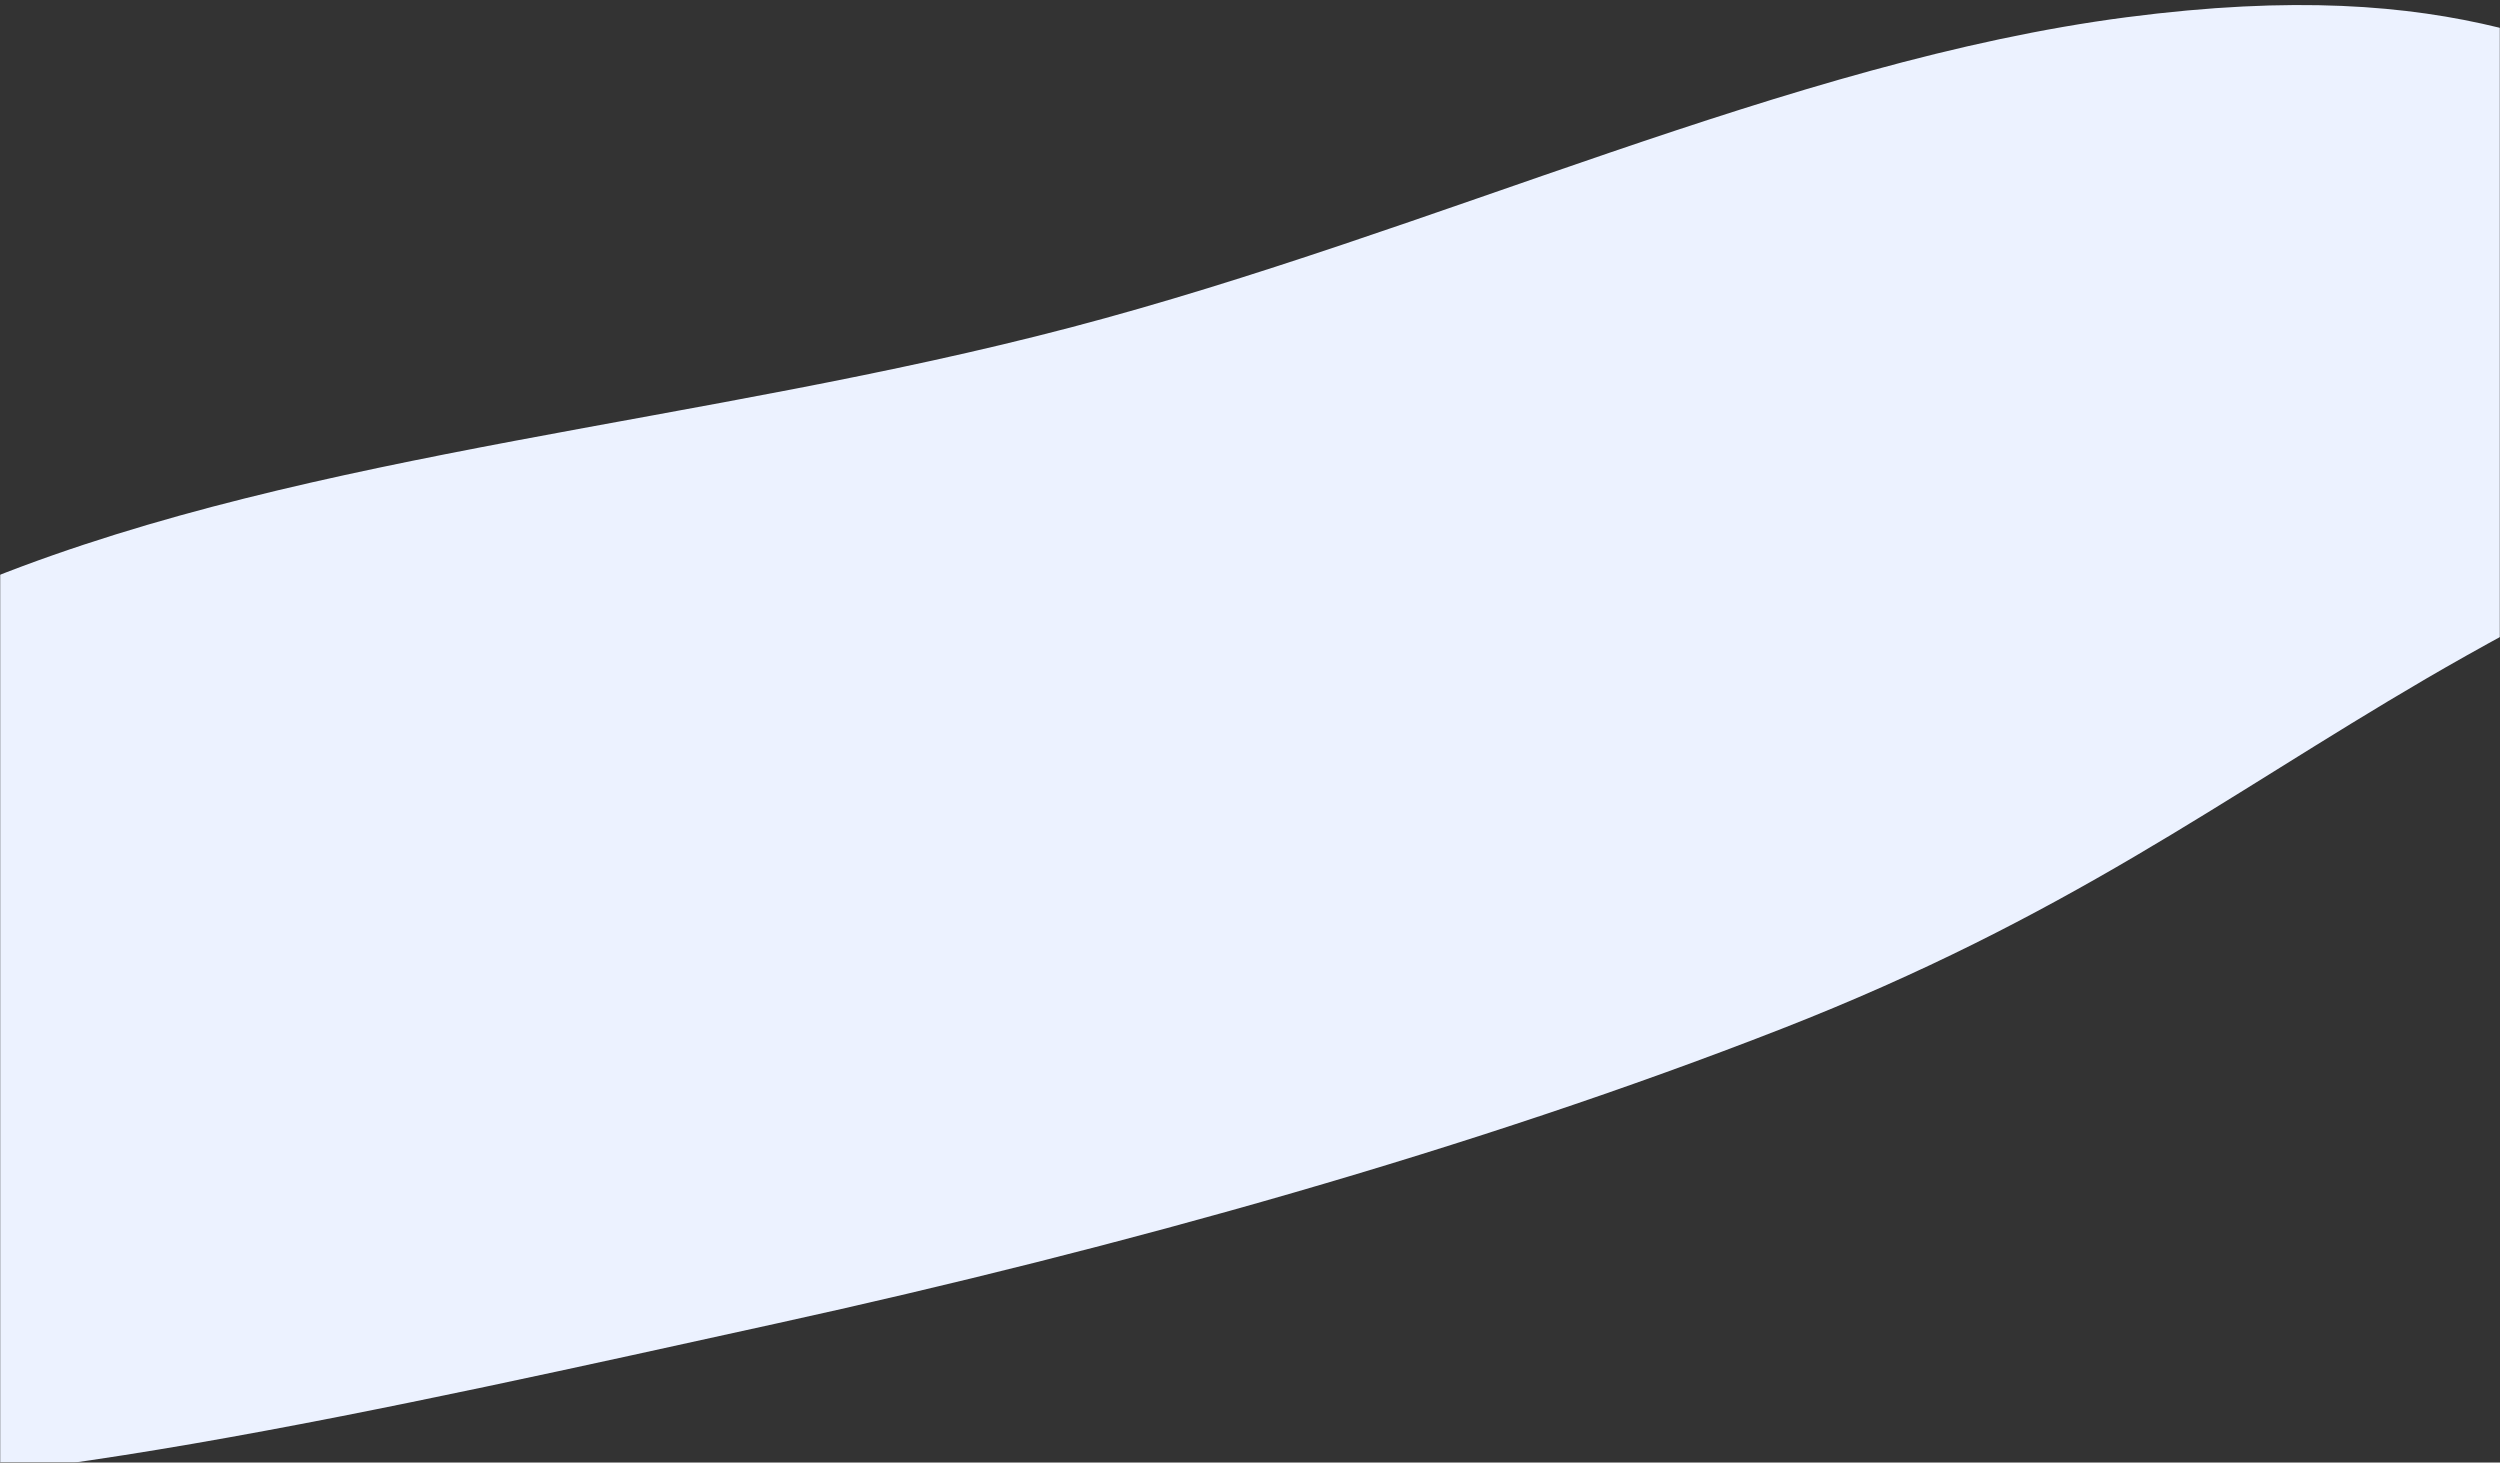 <svg width="1441" height="843" viewBox="0 0 1441 843" fill="none" xmlns="http://www.w3.org/2000/svg">
<rect x="0" y="0" width="1441" height="843" fill="#333333" stroke="none"/>
<mask id="mask0_2786_4130" style="mask-type:alpha" maskUnits="userSpaceOnUse" x="0" y="0" width="1441" height="843">
<rect width="1441" height="843" fill="white"/>
</mask>
<g mask="url(#mask0_2786_4130)">
<path fill-rule="evenodd" clip-rule="evenodd" d="M617.412 188.667C827.106 133.579 1031.84 35.195 1225.67 9.947C1419.56 -15.309 1487.53 33.245 1577 63.672C1661.91 92.55 1764.95 119.243 1730.86 181.756C1697.66 242.625 1520.91 319.627 1398.36 391.223C1280.95 459.813 1191.51 528.673 1026.95 592.996C850.018 662.151 646.734 719.131 447.566 762.856C229.795 810.666 -28.387 869.545 -159.376 853.444C-291.083 837.254 -165.372 737.167 -193.682 684.033C-218.835 636.824 -348.913 620.611 -316.005 559.47C-280.094 492.752 -191.62 407.403 -4.855 333.21C180.793 259.461 405.871 244.239 617.412 188.667Z" fill="#ECF2FF"/>
</g>
</svg>
